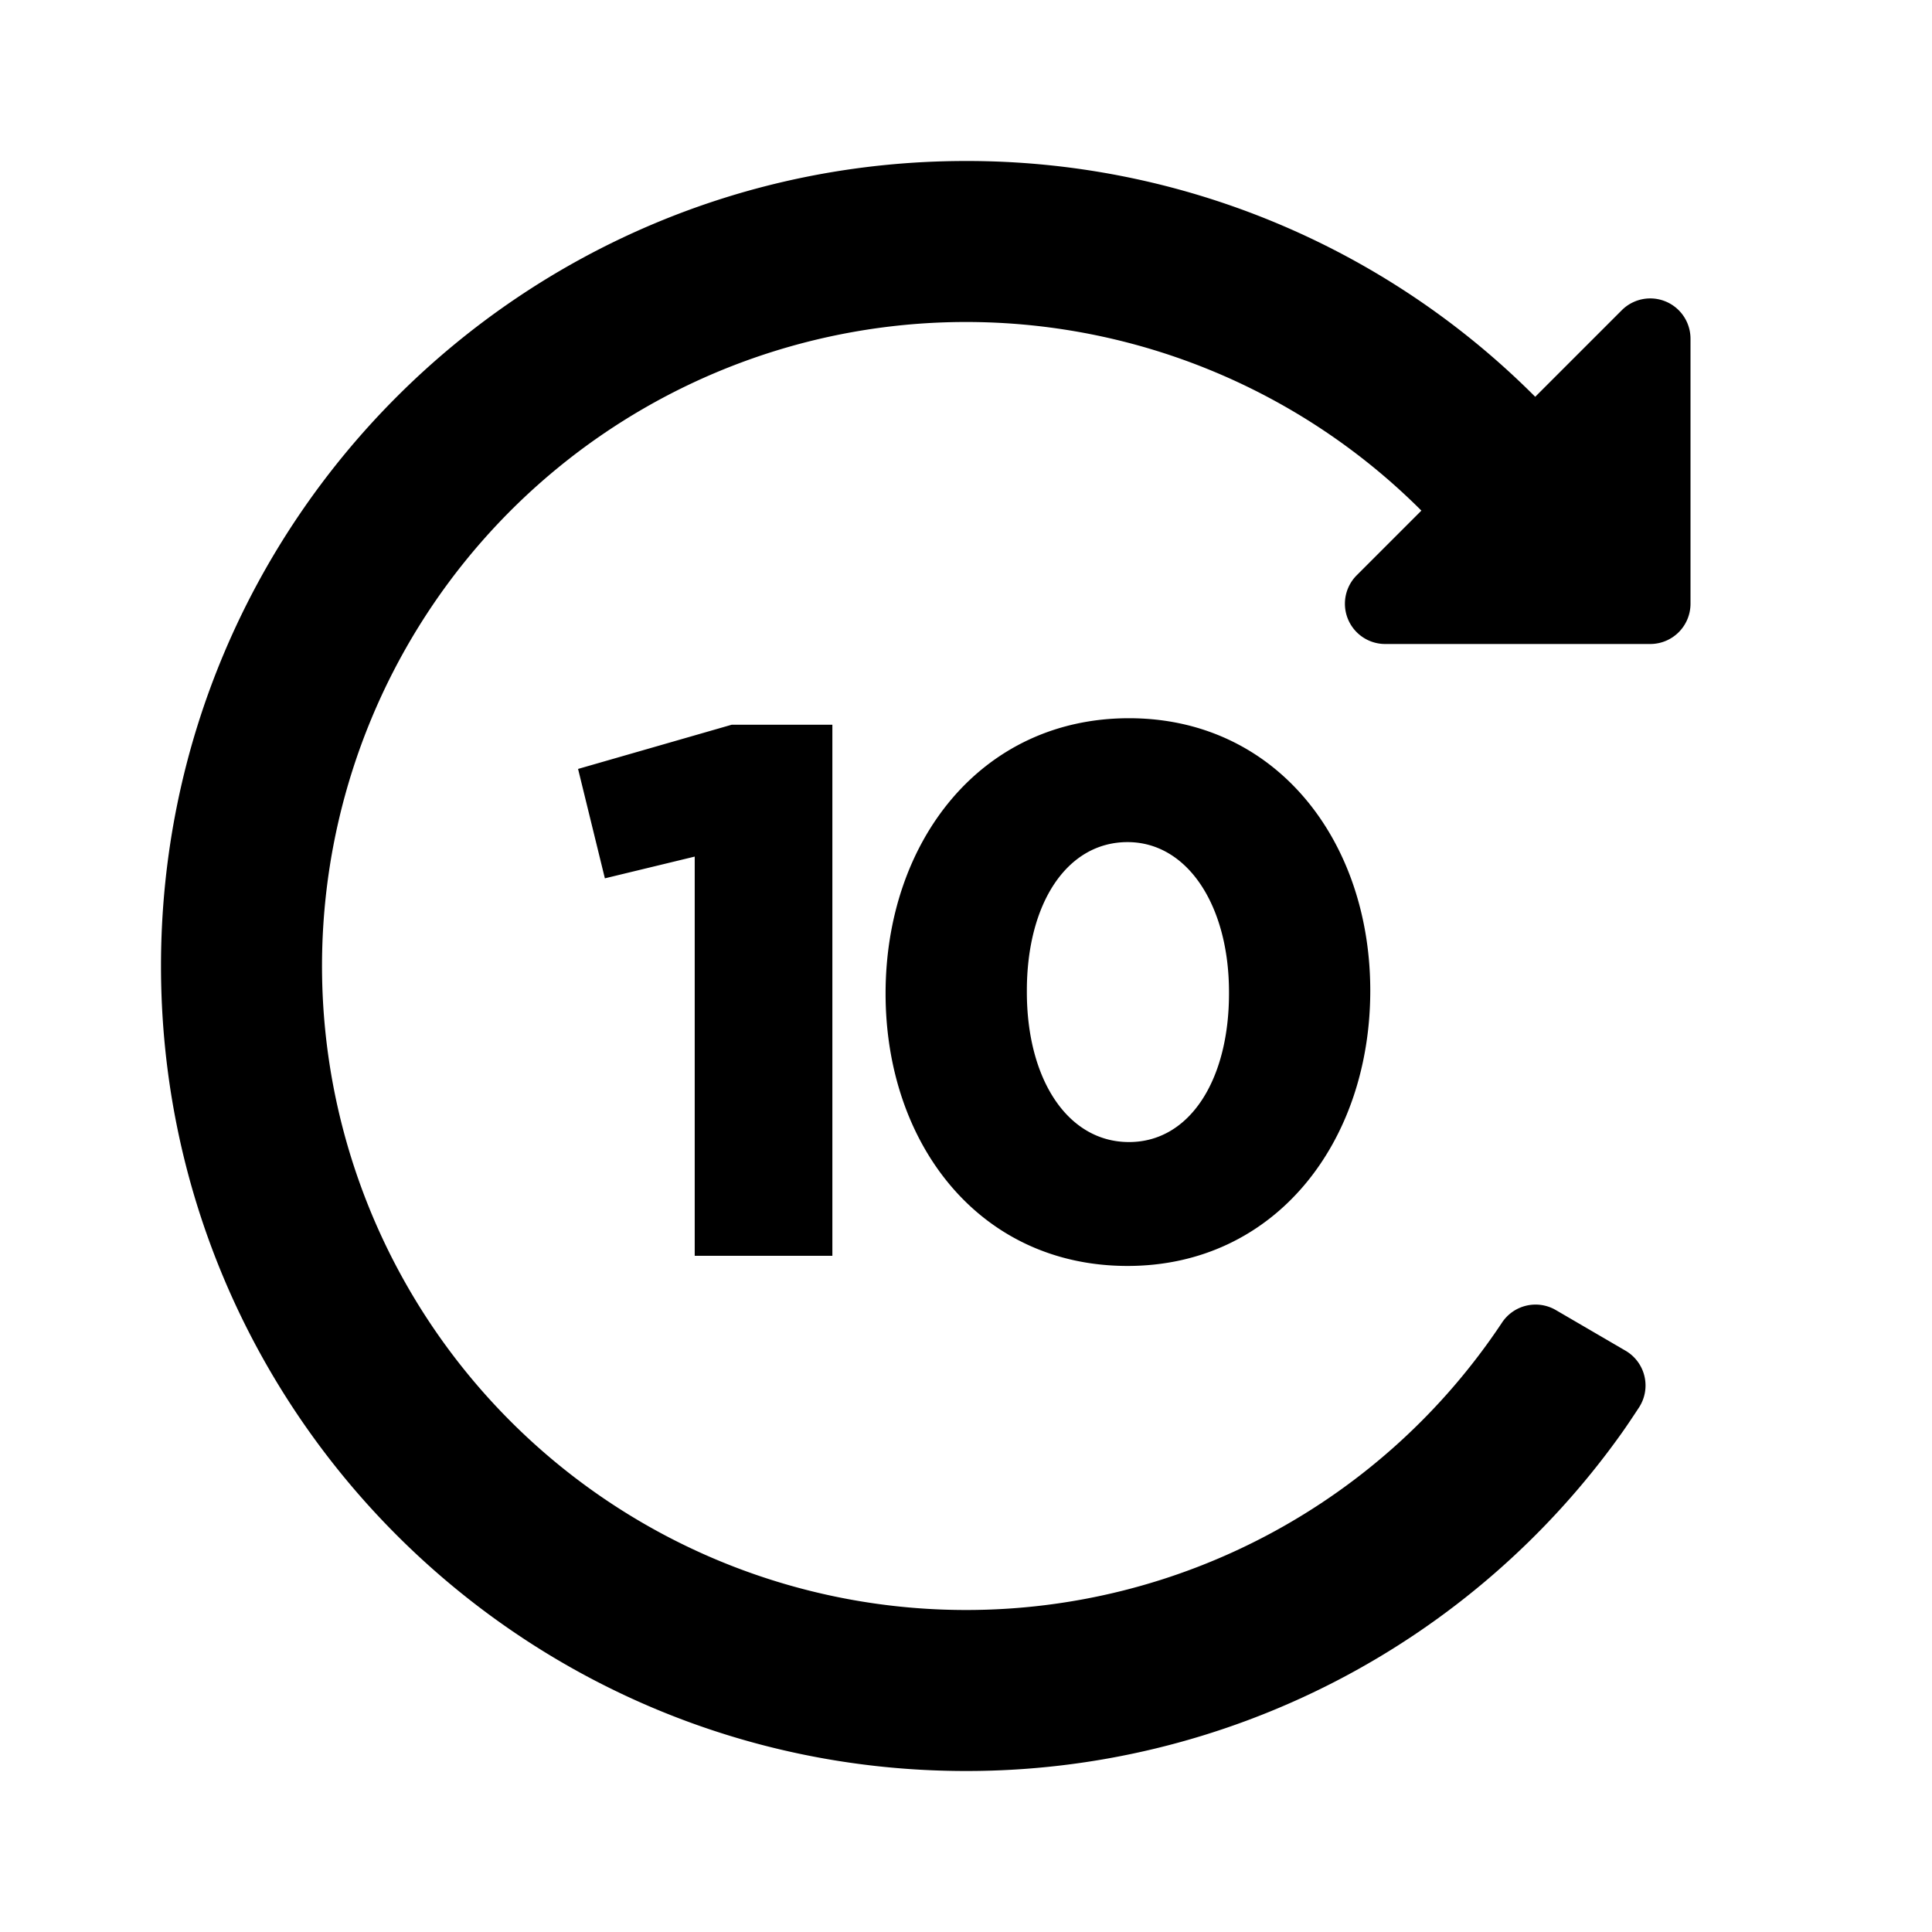 <svg aria-label="skip forward icon" viewBox="0 0 24 24"><path fill-rule="evenodd" clip-rule="evenodd" d="M12 2C6.477 2 2 6.477 2 12s4.477 10 10 10a9.987 9.987 0 008.142-4.193c.06-.084.133-.193.219-.324a.5.5 0 00-.168-.704l-.866-.505a.5.5 0 00-.67.158A7.989 7.989 0 0112 20a8 8 0 115.657-13.657l-.803.803a.5.5 0 00.353.854H20.5a.5.5 0 00.5-.5V4.207a.5.5 0 00-.854-.353l-1.075 1.075A9.969 9.969 0 0012 2zM8.63 15.6h1.71V9.003H9.089l-1.908.549.333 1.359 1.116-.27V15.6zm5.377.126c-1.845 0-3.006-1.521-3.006-3.384 0-1.881 1.179-3.42 3.024-3.42 1.827 0 2.997 1.521 2.997 3.384 0 1.881-1.179 3.42-3.015 3.42zm.018-1.539c.756 0 1.242-.774 1.242-1.845v-.018c0-1.071-.513-1.863-1.26-1.863-.756 0-1.251.765-1.251 1.845v.018c0 1.08.504 1.863 1.269 1.863z"/></svg>